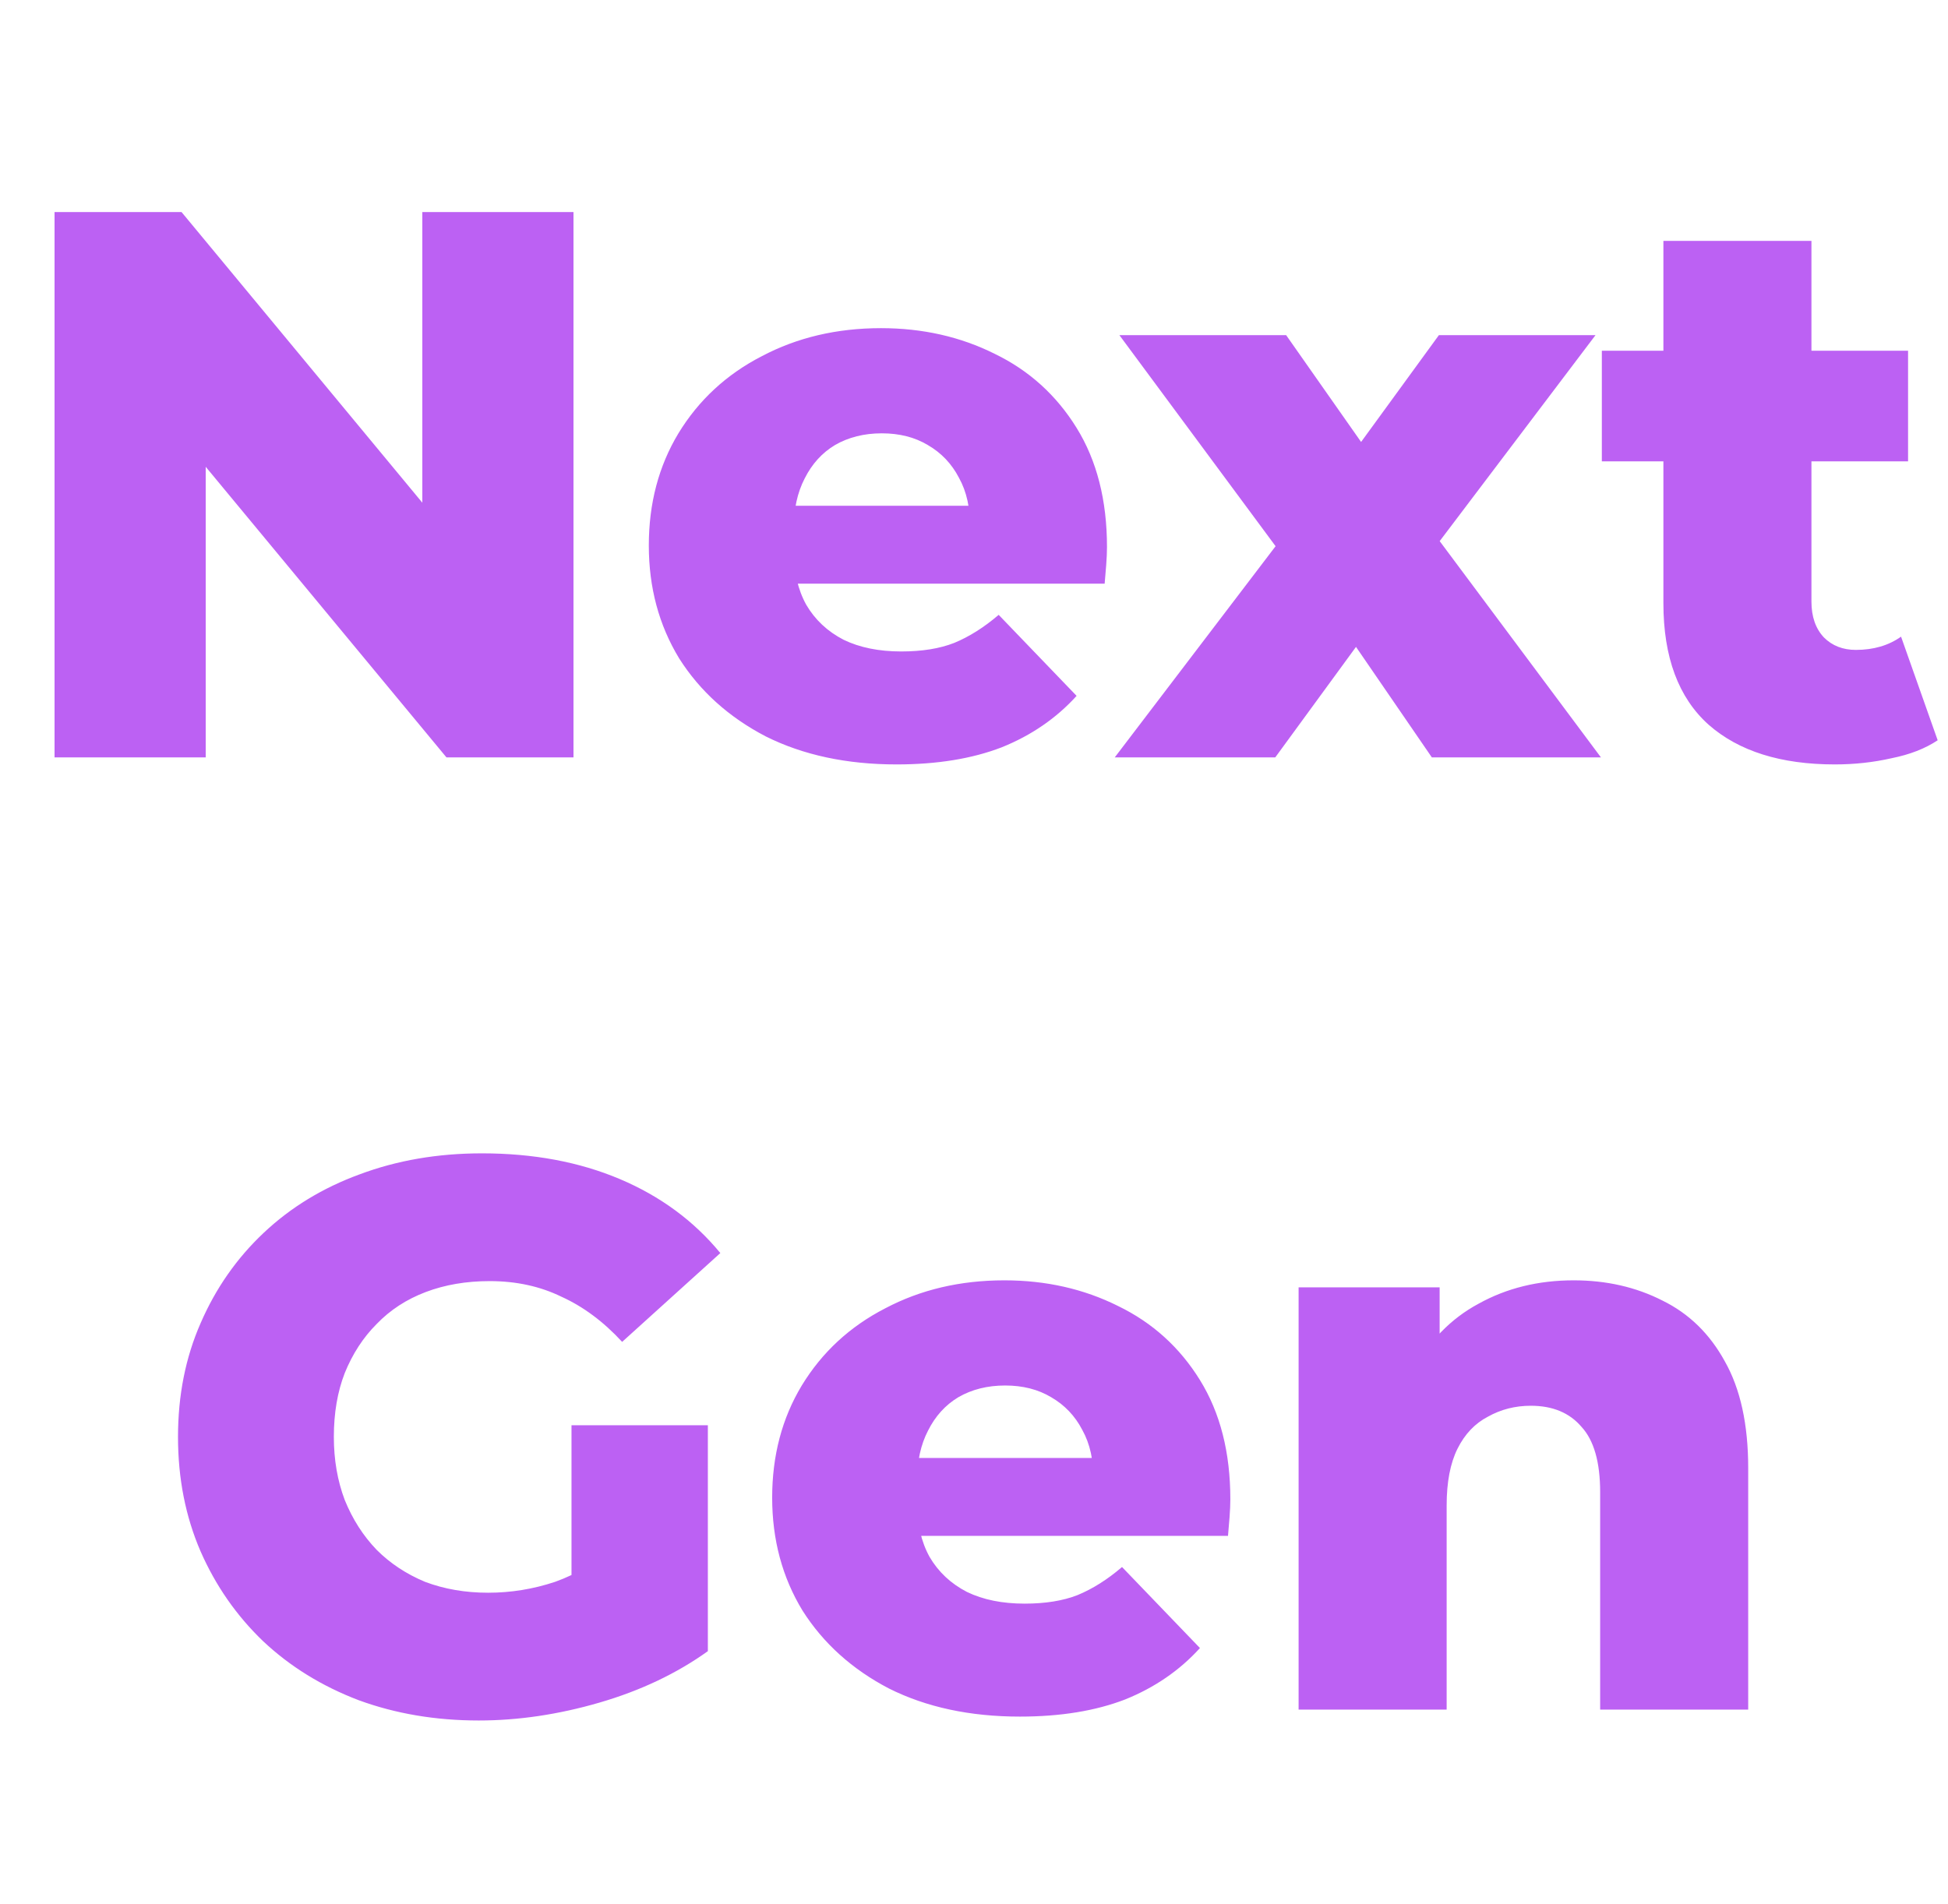 <svg width="90" height="88" viewBox="0 0 90 88" fill="none" xmlns="http://www.w3.org/2000/svg">
<path d="M22.12 79.504C20.128 79.504 18.28 79.192 16.576 78.568C14.872 77.92 13.396 77.008 12.148 75.832C10.924 74.656 9.964 73.276 9.268 71.692C8.572 70.084 8.224 68.32 8.224 66.4C8.224 64.48 8.572 62.728 9.268 61.144C9.964 59.536 10.936 58.144 12.184 56.968C13.432 55.792 14.908 54.892 16.612 54.268C18.34 53.62 20.224 53.296 22.264 53.296C24.64 53.296 26.764 53.692 28.636 54.484C30.508 55.276 32.056 56.416 33.28 57.904L28.744 62.008C27.88 61.072 26.944 60.376 25.936 59.92C24.952 59.44 23.848 59.2 22.624 59.2C21.544 59.2 20.56 59.368 19.672 59.704C18.784 60.04 18.028 60.532 17.404 61.18C16.78 61.804 16.288 62.56 15.928 63.448C15.592 64.312 15.424 65.296 15.424 66.4C15.424 67.456 15.592 68.428 15.928 69.316C16.288 70.204 16.78 70.972 17.404 71.62C18.028 72.244 18.772 72.736 19.636 73.096C20.524 73.432 21.496 73.6 22.552 73.6C23.608 73.6 24.64 73.432 25.648 73.096C26.656 72.736 27.676 72.136 28.708 71.296L32.704 76.3C31.264 77.332 29.596 78.124 27.7 78.676C25.804 79.228 23.944 79.504 22.12 79.504ZM26.404 75.364V65.86H32.704V76.3L26.404 75.364ZM47.123 79.324C44.819 79.324 42.803 78.892 41.075 78.028C39.371 77.14 38.039 75.94 37.079 74.428C36.143 72.892 35.675 71.152 35.675 69.208C35.675 67.264 36.131 65.536 37.043 64.024C37.979 62.488 39.263 61.3 40.895 60.46C42.527 59.596 44.363 59.164 46.403 59.164C48.323 59.164 50.075 59.56 51.659 60.352C53.243 61.12 54.503 62.26 55.439 63.772C56.375 65.284 56.843 67.12 56.843 69.28C56.843 69.52 56.831 69.796 56.807 70.108C56.783 70.42 56.759 70.708 56.735 70.972H41.291V67.372H53.099L50.507 68.38C50.531 67.492 50.363 66.724 50.003 66.076C49.667 65.428 49.187 64.924 48.563 64.564C47.963 64.204 47.255 64.024 46.439 64.024C45.623 64.024 44.903 64.204 44.279 64.564C43.679 64.924 43.211 65.44 42.875 66.112C42.539 66.76 42.371 67.528 42.371 68.416V69.46C42.371 70.42 42.563 71.248 42.947 71.944C43.355 72.64 43.931 73.18 44.675 73.564C45.419 73.924 46.307 74.104 47.339 74.104C48.299 74.104 49.115 73.972 49.787 73.708C50.483 73.42 51.167 72.988 51.839 72.412L55.439 76.156C54.503 77.188 53.351 77.98 51.983 78.532C50.615 79.06 48.995 79.324 47.123 79.324ZM72.705 59.164C74.217 59.164 75.585 59.476 76.809 60.1C78.033 60.7 78.993 61.636 79.689 62.908C80.409 64.18 80.769 65.824 80.769 67.84V79H73.929V68.956C73.929 67.564 73.641 66.556 73.065 65.932C72.513 65.284 71.733 64.96 70.725 64.96C70.005 64.96 69.345 65.128 68.745 65.464C68.145 65.776 67.677 66.268 67.341 66.94C67.005 67.612 66.837 68.488 66.837 69.568V79H59.997V59.488H66.513V65.032L65.253 63.412C65.997 61.996 67.017 60.94 68.313 60.244C69.609 59.524 71.073 59.164 72.705 59.164Z" fill="#BC61F3"/>
<path d="M2.52 35V9.8H8.388L22.284 26.576H19.512V9.8H26.496V35H20.628L6.732 18.224H9.504V35H2.52ZM41.424 35.324C39.12 35.324 37.104 34.892 35.376 34.028C33.672 33.14 32.34 31.94 31.38 30.428C30.444 28.892 29.976 27.152 29.976 25.208C29.976 23.264 30.432 21.536 31.344 20.024C32.28 18.488 33.564 17.3 35.196 16.46C36.828 15.596 38.664 15.164 40.704 15.164C42.624 15.164 44.376 15.56 45.96 16.352C47.544 17.12 48.804 18.26 49.74 19.772C50.676 21.284 51.144 23.12 51.144 25.28C51.144 25.52 51.132 25.796 51.108 26.108C51.084 26.42 51.06 26.708 51.036 26.972H35.592V23.372H47.4L44.808 24.38C44.832 23.492 44.664 22.724 44.304 22.076C43.968 21.428 43.488 20.924 42.864 20.564C42.264 20.204 41.556 20.024 40.74 20.024C39.924 20.024 39.204 20.204 38.58 20.564C37.98 20.924 37.512 21.44 37.176 22.112C36.84 22.76 36.672 23.528 36.672 24.416V25.46C36.672 26.42 36.864 27.248 37.248 27.944C37.656 28.64 38.232 29.18 38.976 29.564C39.72 29.924 40.608 30.104 41.64 30.104C42.6 30.104 43.416 29.972 44.088 29.708C44.784 29.42 45.468 28.988 46.14 28.412L49.74 32.156C48.804 33.188 47.652 33.98 46.284 34.532C44.916 35.06 43.296 35.324 41.424 35.324ZM51.502 35L60.466 23.228L60.322 27.116L51.718 15.488H59.422L64.246 22.364L61.366 22.508L66.478 15.488H73.714L65.11 26.864V23.12L73.966 35H66.154L61.114 27.656L63.994 28.052L58.918 35H51.502ZM84.771 35.324C82.275 35.324 80.331 34.712 78.939 33.488C77.547 32.24 76.851 30.368 76.851 27.872V11.132H83.691V27.8C83.691 28.496 83.883 29.048 84.267 29.456C84.651 29.84 85.143 30.032 85.743 30.032C86.559 30.032 87.255 29.828 87.831 29.42L89.523 34.208C88.947 34.592 88.239 34.868 87.399 35.036C86.559 35.228 85.683 35.324 84.771 35.324ZM74.007 21.32V16.208H88.155V21.32H74.007Z" fill="#BC61F3"/>
</svg>
